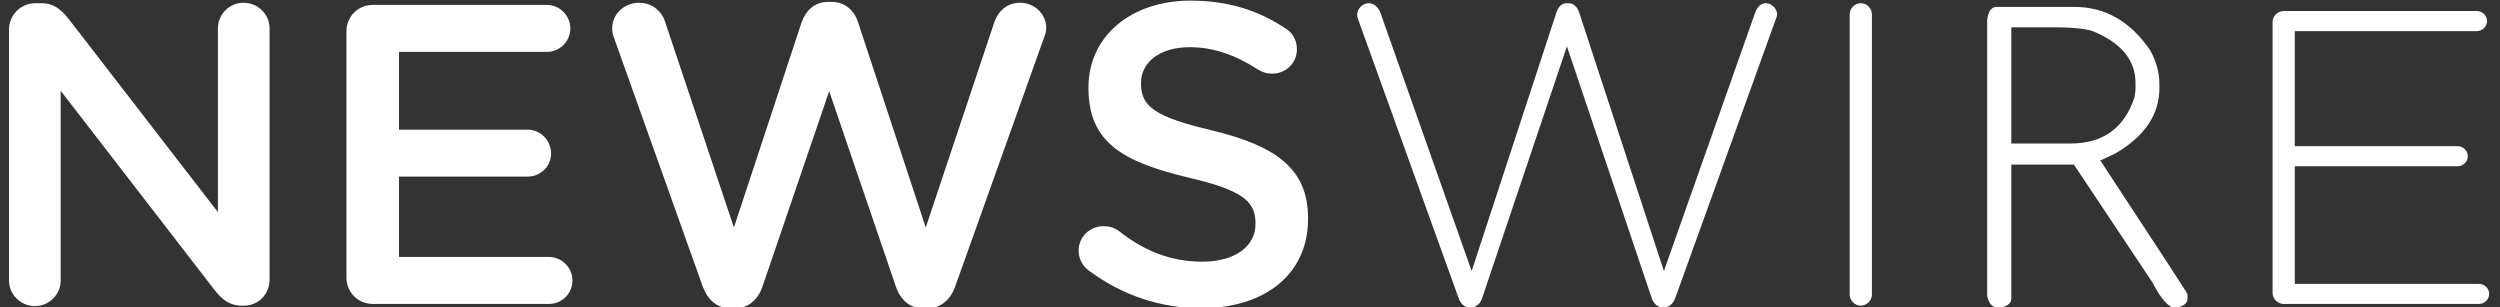 <?xml version="1.0" encoding="utf-8"?>
<!-- Generator: Adobe Illustrator 16.0.0, SVG Export Plug-In . SVG Version: 6.00 Build 0)  -->
<!DOCTYPE svg PUBLIC "-//W3C//DTD SVG 1.1//EN" "http://www.w3.org/Graphics/SVG/1.1/DTD/svg11.dtd">
<svg version="1.1" id="Layer_1" xmlns="http://www.w3.org/2000/svg" xmlns:xlink="http://www.w3.org/1999/xlink" x="0px" y="0px"
	 width="636.453px" height="78.25px" viewBox="0 0 636.453 78.25" enable-background="new 0 0 636.453 78.25" xml:space="preserve">
<rect x="0" y="0" width="636.453" height="78.25" fill="#333333" stroke="none"/>
<path fill="#FFFFFF" d="M2.287,7.555c0-3.699,2.938-6.743,6.743-6.743h1.414c3.263,0,5.111,1.63,6.961,3.916L55.47,53.996V7.228
	c0-3.588,2.936-6.525,6.527-6.525c3.696,0,6.633,2.937,6.633,6.525v63.95c0,3.699-2.827,6.637-6.525,6.637h-0.544
	c-3.154,0-5.11-1.633-6.959-4.021L15.447,23.107v48.292c0,3.59-2.936,6.522-6.525,6.522c-3.697,0-6.635-2.935-6.635-6.522V7.555z"/>
<path fill="#FFFFFF" d="M88.201,70.639V7.989c0-3.805,2.938-6.742,6.744-6.742h44.266c3.265,0,5.981,2.719,5.981,5.98
	c0,3.371-2.718,5.983-5.981,5.983H101.58v19.793h32.736c3.264,0,5.981,2.719,5.981,6.091c0,3.265-2.719,5.873-5.981,5.873H101.58
	v20.447h38.173c3.266,0,5.981,2.723,5.981,5.984c0,3.369-2.717,5.979-5.981,5.979H94.945C91.137,77.376,88.201,74.445,88.201,70.639
	z"/>
<path fill="#FFFFFF" d="M156.389,9.838c-0.328-0.76-0.544-1.741-0.544-2.61c0-3.697,3.151-6.525,6.851-6.525
	c3.264,0,5.764,2.067,6.635,4.895l17.511,52.312l17.185-52.096c1.089-3.153,3.372-5.327,6.743-5.327h0.979
	c3.372,0,5.766,2.174,6.744,5.327l17.183,52.096l17.514-52.42c0.979-2.719,3.263-4.786,6.523-4.786c3.588,0,6.637,2.828,6.637,6.417
	c0,0.869-0.326,1.958-0.653,2.718L243.18,72.924c-1.195,3.365-3.697,5.543-6.96,5.543h-1.306c-3.264,0-5.656-2.064-6.852-5.543
	l-16.968-49.708l-16.968,49.708c-1.194,3.479-3.697,5.543-6.96,5.543h-1.306c-3.264,0-5.656-2.064-6.961-5.543L156.389,9.838z"/>
<path fill="#FFFFFF" d="M277.213,68.896c-1.522-1.088-2.611-2.938-2.611-5.111c0-3.482,2.828-6.2,6.31-6.2
	c1.848,0,3.046,0.545,3.915,1.196c6.309,5.004,13.052,7.834,21.317,7.834c8.265,0,13.482-3.92,13.482-9.574V56.82
	c0-5.436-3.043-8.373-17.182-11.635c-16.206-3.916-25.341-8.701-25.341-22.731v-0.216c0-13.053,10.876-22.08,25.992-22.08
	c9.571,0,17.295,2.502,24.146,7.069c1.521,0.869,2.934,2.72,2.934,5.329c0,3.483-2.824,6.2-6.306,6.2
	c-1.308,0-2.394-0.328-3.479-0.98c-5.874-3.806-11.529-5.765-17.513-5.765c-7.831,0-12.397,4.027-12.397,9.028v0.217
	c0,5.874,3.479,8.485,18.162,11.966c16.099,3.913,24.363,9.676,24.363,22.297v0.215c0,14.244-11.202,22.73-27.189,22.73
	C295.483,78.466,285.697,75.205,277.213,68.896z"/>
<path fill="#FFFFFF" d="M345.836,5.161c-0.219-0.543-0.325-0.978-0.325-1.415c0-1.521,1.411-2.935,2.933-2.935
	c1.526,0,2.614,1.305,3.046,2.609l23.167,65.583L396.3,2.985c0.438-1.196,1.197-2.174,2.721-2.174h0.216
	c1.413,0,2.283,0.979,2.723,2.174L423.6,69.003l23.274-65.91c0.545-1.414,1.412-2.282,2.721-2.282c1.412,0,2.827,1.414,2.827,2.828
	c0,0.435-0.217,0.979-0.438,1.521l-25.448,70.59c-0.544,1.412-1.413,2.5-2.938,2.5h-0.218c-1.523,0-2.503-1.088-2.937-2.5
	l-21.536-63.953L377.375,75.75c-0.437,1.412-1.415,2.5-2.938,2.5h-0.219c-1.521,0-2.39-0.98-2.935-2.5L345.836,5.161z"/>
<path fill="#FFFFFF" d="M470.896,3.64c0-1.523,1.307-2.828,2.827-2.828c1.524,0,2.828,1.305,2.828,2.828v71.348
	c0,1.521-1.304,2.826-2.828,2.826c-1.521,0-2.827-1.306-2.827-2.826V3.64z"/>
<g>
	<path fill="#FFFFFF" d="M578.559,74.611V5.574c0-1.493,1.308-2.769,2.828-2.769h49.158c1.415,0,2.608,1.17,2.608,2.553
		c0,1.387-1.193,2.561-2.608,2.561h-46.331v29.297h41.436c1.418,0,2.612,1.171,2.612,2.558c0,1.383-1.194,2.558-2.612,2.558h-41.436
		v29.935h46.876c1.415,0,2.608,1.168,2.608,2.557c0,1.384-1.193,2.556-2.608,2.556h-49.703
		C579.867,77.376,578.559,76.102,578.559,74.611z"/>
</g>
<g>
	<path fill="#FFFFFF" d="M508.348,1.757h19.76c7.819,0,14.234,3.669,19.255,11.003c1.59,2.801,2.384,5.731,2.384,8.791v0.831
		c0,6.818-3.783,12.402-11.35,16.753l-3.701,1.716c14.801,22.482,22.203,33.838,22.203,34.059v1.051
		c0,1.289-1.025,2.078-3.073,2.379h-0.128c-1.587,0-3.492-2.139-5.707-6.416l-20.01-30.025h-15.935V75.96
		c0,1.289-1.022,2.078-3.07,2.379h-0.125c-1.548,0-2.531-0.981-2.948-2.935V5.074C506.153,2.862,506.968,1.757,508.348,1.757z
		 M512.047,6.954v29.581H527.1c8.282,0,13.72-3.924,16.312-11.777l0.248-1.879v-1.771c0-5.825-3.658-10.229-10.973-13.213
		c-2.092-0.627-5.204-0.941-9.347-0.941H512.047z"/>
</g>
</svg>
